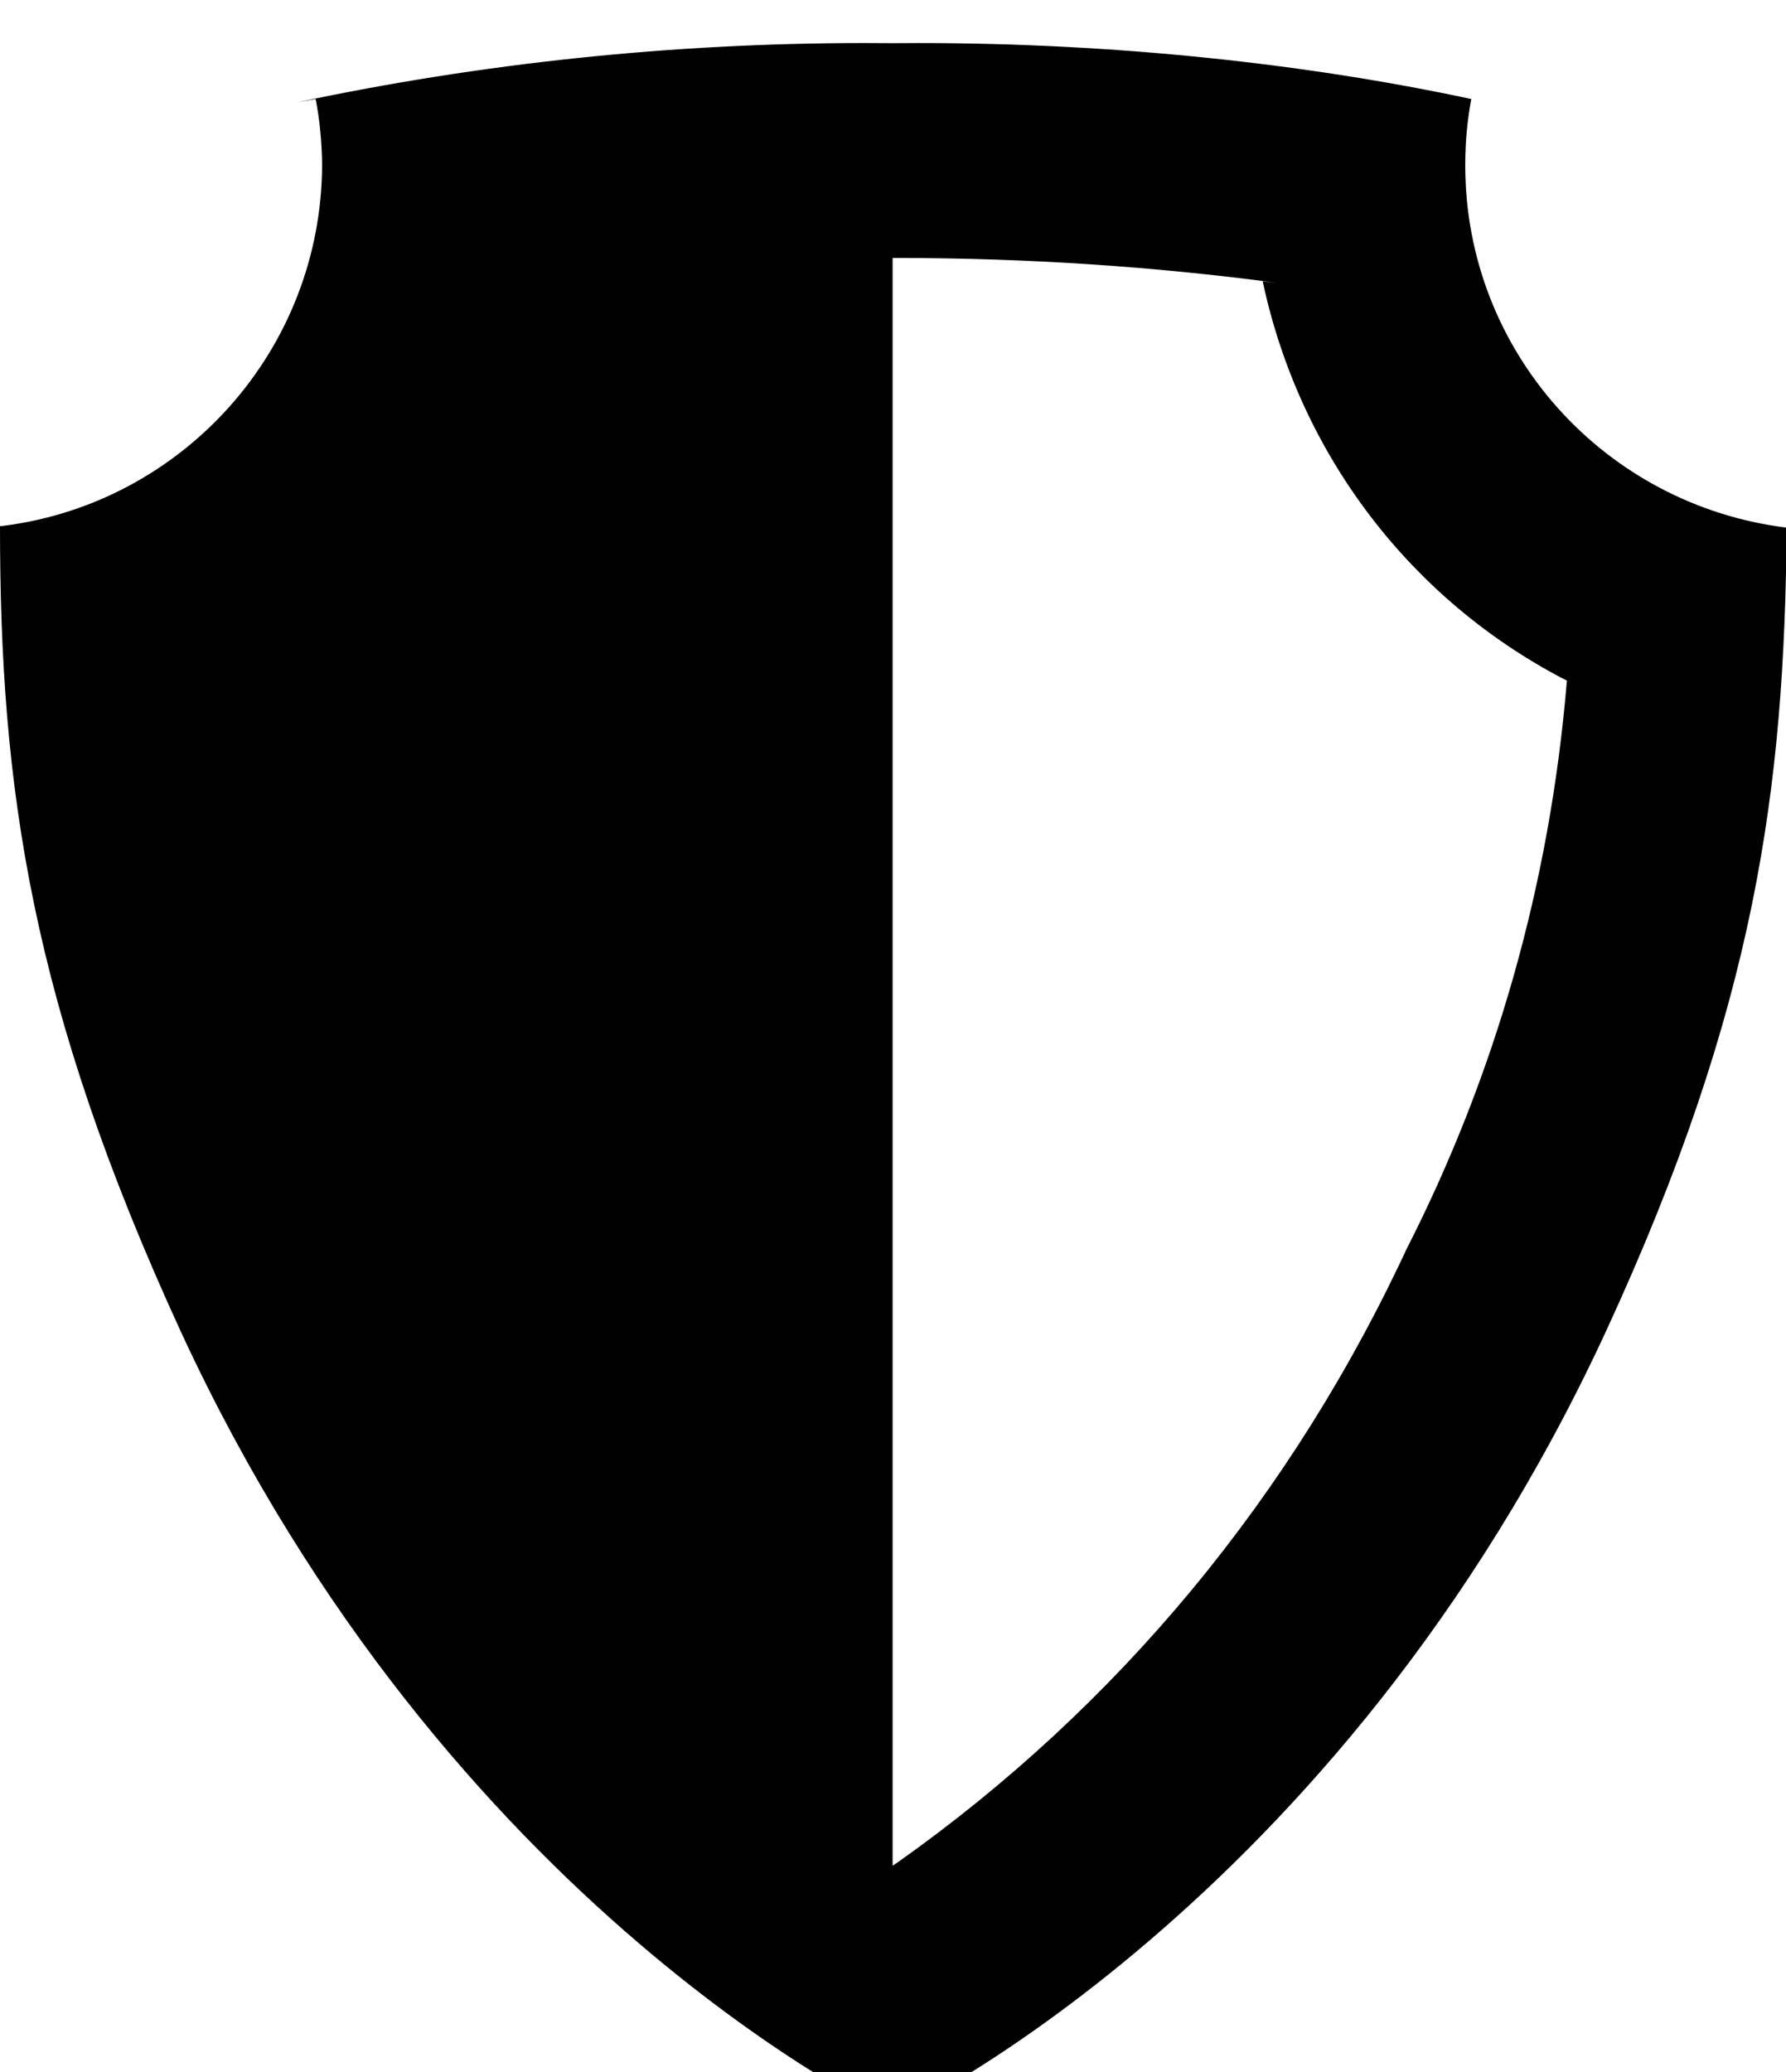 <!-- Generated by IcoMoon.io -->
<svg version="1.1" xmlns="http://www.w3.org/2000/svg" width="883" height="1024" viewBox="0 0 883 1024">
<title></title>
<g id="icomoon-ignore">
</g>
<path d="M724.426 80.965c0.012-11.334 1.107-22.404 3.185-33.123l-0.177 1.095c-82.197-17.591-176.632-27.665-273.42-27.665-4.53 0-9.055 0.022-13.574 0.066l0.691-0.005c-3.996-0.043-8.718-0.067-13.446-0.067-96.158 0-189.963 10.076-280.417 29.231l8.799-1.56c1.861 9.539 3.013 20.59 3.183 31.88l0.002 0.148c-0.085 92.129-69.185 168.093-158.383 178.985l-0.87 0.087c0 128.641 15.041 236.403 89.536 398.311 132.534 286.479 351.596 387.694 351.596 387.694s220.301-101.922 352.658-387.694c74.495-161.2 88.474-268.961 89.536-397.603-89.943-11.066-158.901-86.997-158.901-179.035 0-0.262 0.001-0.523 0.002-0.785v0.040zM697.353 613.048c-57.956 126.44-145.312 230.77-253.671 307.36l-2.374 1.592v-794.498c0.885-0.002 1.932-0.003 2.979-0.003 63.454 0 125.932 4.181 187.173 12.282l-7.188-0.777c18.493 86.654 74.009 157.563 148.815 196.543l1.592 0.755c-8.488 102.248-36.116 196.264-79.304 281.024l1.978-4.277z"></path>
</svg>
